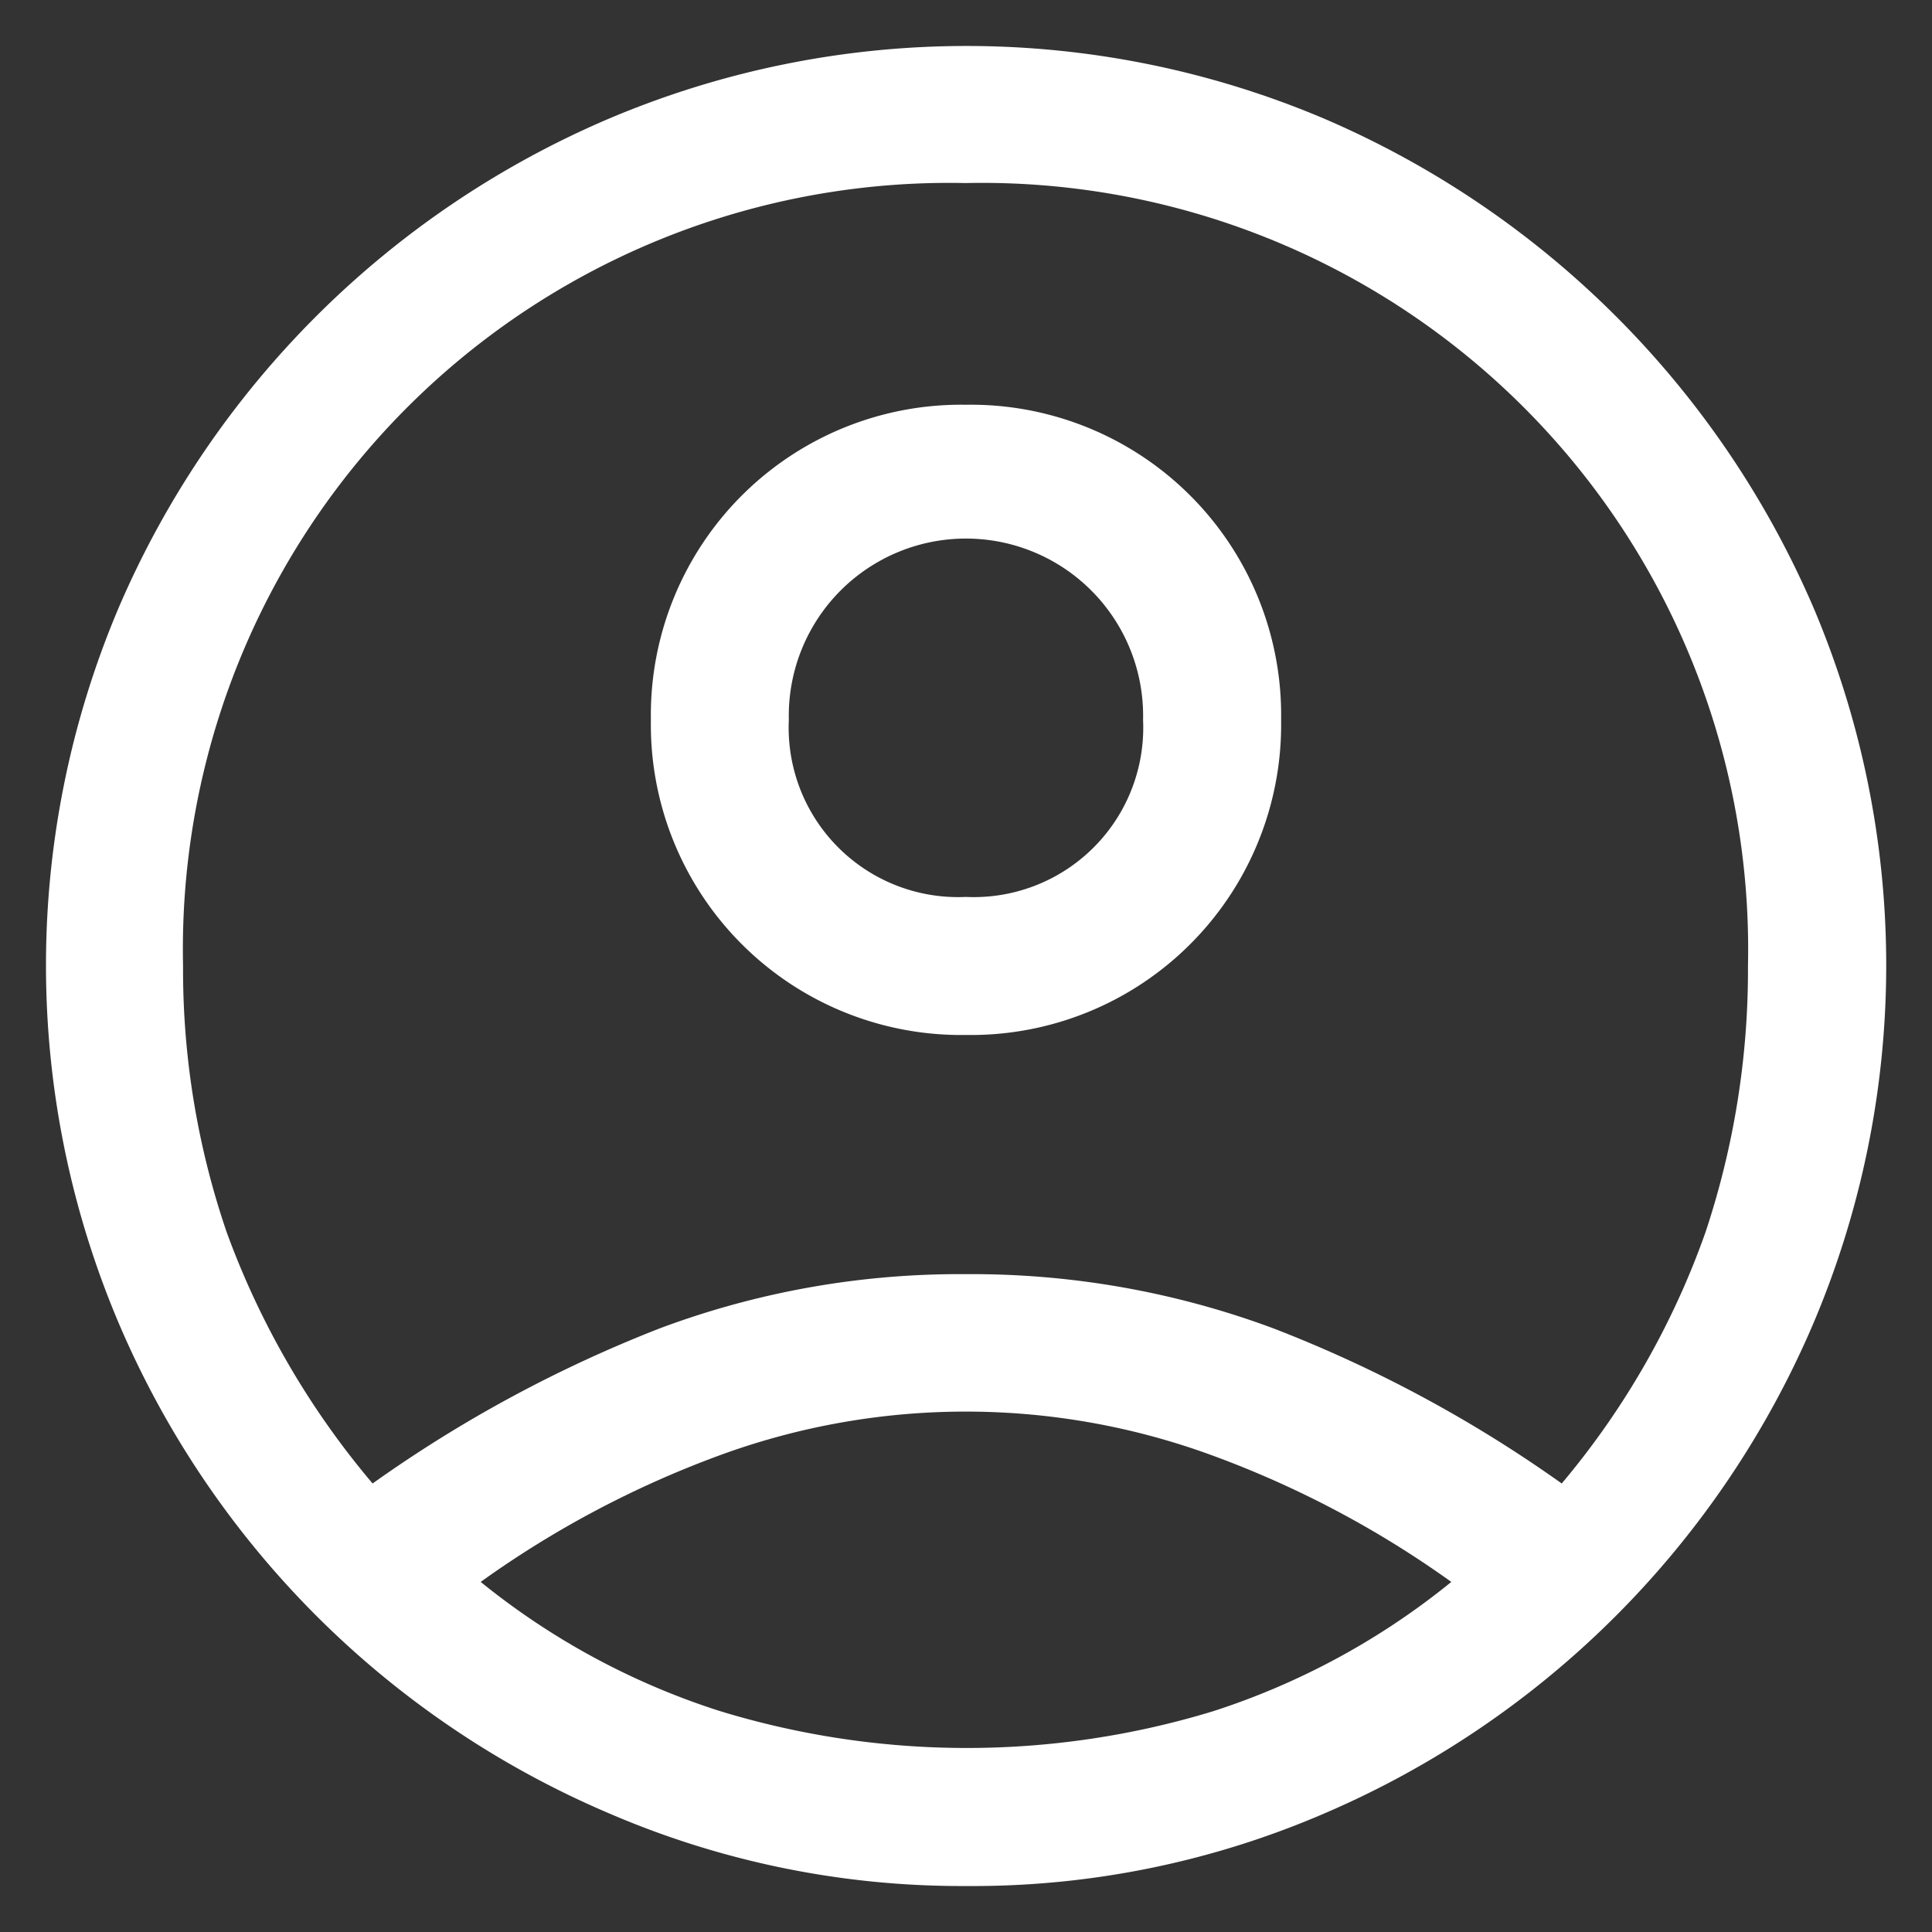 <svg id="ico_account" xmlns="http://www.w3.org/2000/svg" width="20" height="20" viewBox="0 0 20 20">
  <rect x="0" y="0" width="20" height="20" fill="#333333" stroke="none"/>
  <rect id="사각형_11" data-name="사각형 11" width="20" height="20" fill="#fff" opacity="0"/>
  <path id="account_circle_FILL0_wght400_GRAD0_opsz48" d="M7.381,18.881a13.713,13.713,0,0,1,2.976-1.607,8.86,8.86,0,0,1,3.167-.56,8.957,8.957,0,0,1,3.179.56,13.6,13.6,0,0,1,2.988,1.607,8.358,8.358,0,0,0,1.488-2.6,8.605,8.605,0,0,0,.44-2.762,7.932,7.932,0,0,0-8.1-8.1,7.932,7.932,0,0,0-8.1,8.1,8.4,8.4,0,0,0,.452,2.762A8.569,8.569,0,0,0,7.381,18.881Zm6.143-4.643a3.212,3.212,0,0,1-3.262-3.262,3.212,3.212,0,0,1,3.262-3.262,3.212,3.212,0,0,1,3.262,3.262,3.212,3.212,0,0,1-3.262,3.262Zm0,8.81a9.215,9.215,0,0,1-3.69-.75A9.6,9.6,0,0,1,4.75,17.214a9.484,9.484,0,0,1,0-7.393A9.628,9.628,0,0,1,9.833,4.75a9.484,9.484,0,0,1,7.393,0A9.66,9.66,0,0,1,22.3,9.821a9.484,9.484,0,0,1,0,7.393A9.628,9.628,0,0,1,17.226,22.3,9.189,9.189,0,0,1,13.524,23.048Zm0-1.429a8.732,8.732,0,0,0,2.56-.381A7.606,7.606,0,0,0,18.548,19.9a10.363,10.363,0,0,0-2.476-1.31,7.4,7.4,0,0,0-5.1,0A10.363,10.363,0,0,0,8.5,19.9a7.606,7.606,0,0,0,2.464,1.333A8.732,8.732,0,0,0,13.524,21.619Zm0-8.81a1.754,1.754,0,0,0,1.833-1.833,1.834,1.834,0,1,0-3.667,0,1.754,1.754,0,0,0,1.833,1.833ZM13.524,10.976ZM13.524,19.881Z" transform="translate(-3.524 -3.524)" fill="#fff"/>
</svg>
